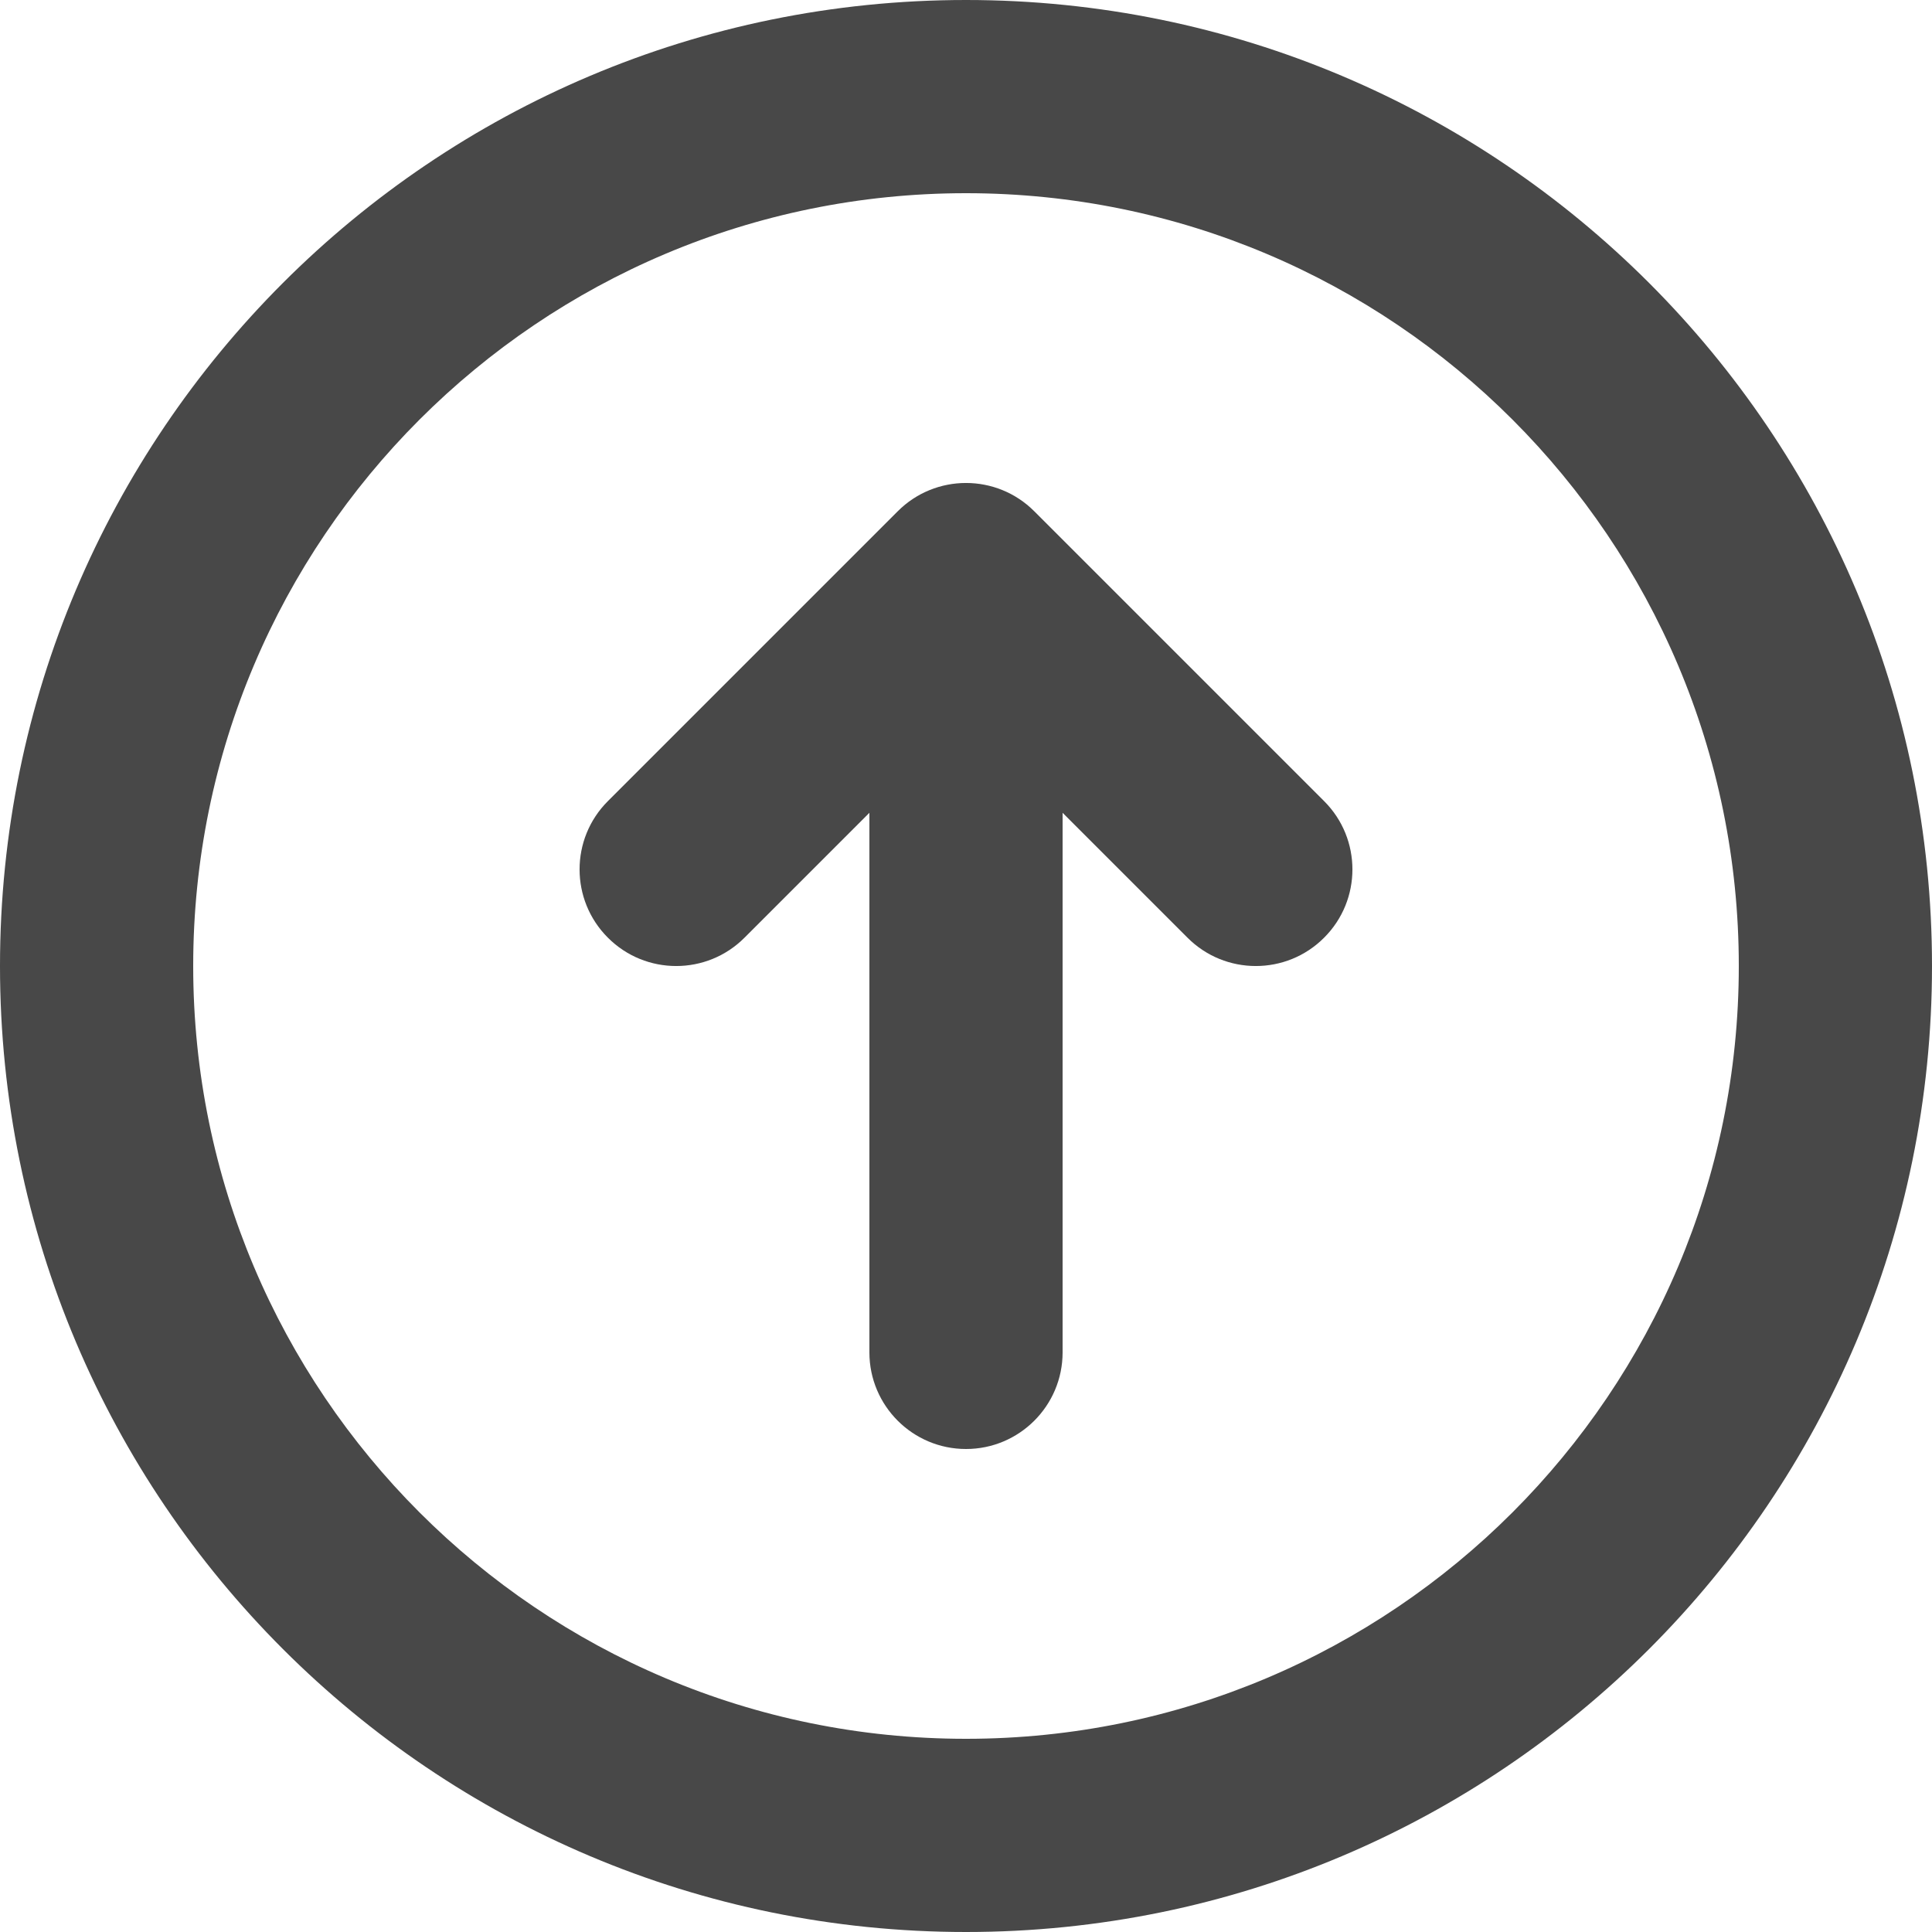 <svg width="20" height="20" viewBox="0 0 20 20" fill="none" xmlns="http://www.w3.org/2000/svg">
<path fill-rule="evenodd" clip-rule="evenodd" d="M10 18C14.418 18 18 14.418 18 10C18 5.582 14.418 2 10 2C5.582 2 2 5.582 2 10C2 14.418 5.582 18 10 18ZM10 20C15.523 20 20 15.523 20 10C20 4.477 15.523 0 10 0C4.477 0 0 4.477 0 10C0 15.523 4.477 20 10 20Z" fill="#484848"/>
<path fill-rule="evenodd" clip-rule="evenodd" d="M10 15C9.448 15 9 14.552 9 14V8.414L7.707 9.707C7.317 10.098 6.683 10.098 6.293 9.707C5.902 9.317 5.902 8.683 6.293 8.293L9.293 5.293C9.683 4.902 10.317 4.902 10.707 5.293L13.707 8.293C14.098 8.683 14.098 9.317 13.707 9.707C13.317 10.098 12.683 10.098 12.293 9.707L11 8.414V14C11 14.552 10.552 15 10 15Z" fill="#484848"/>
</svg>

